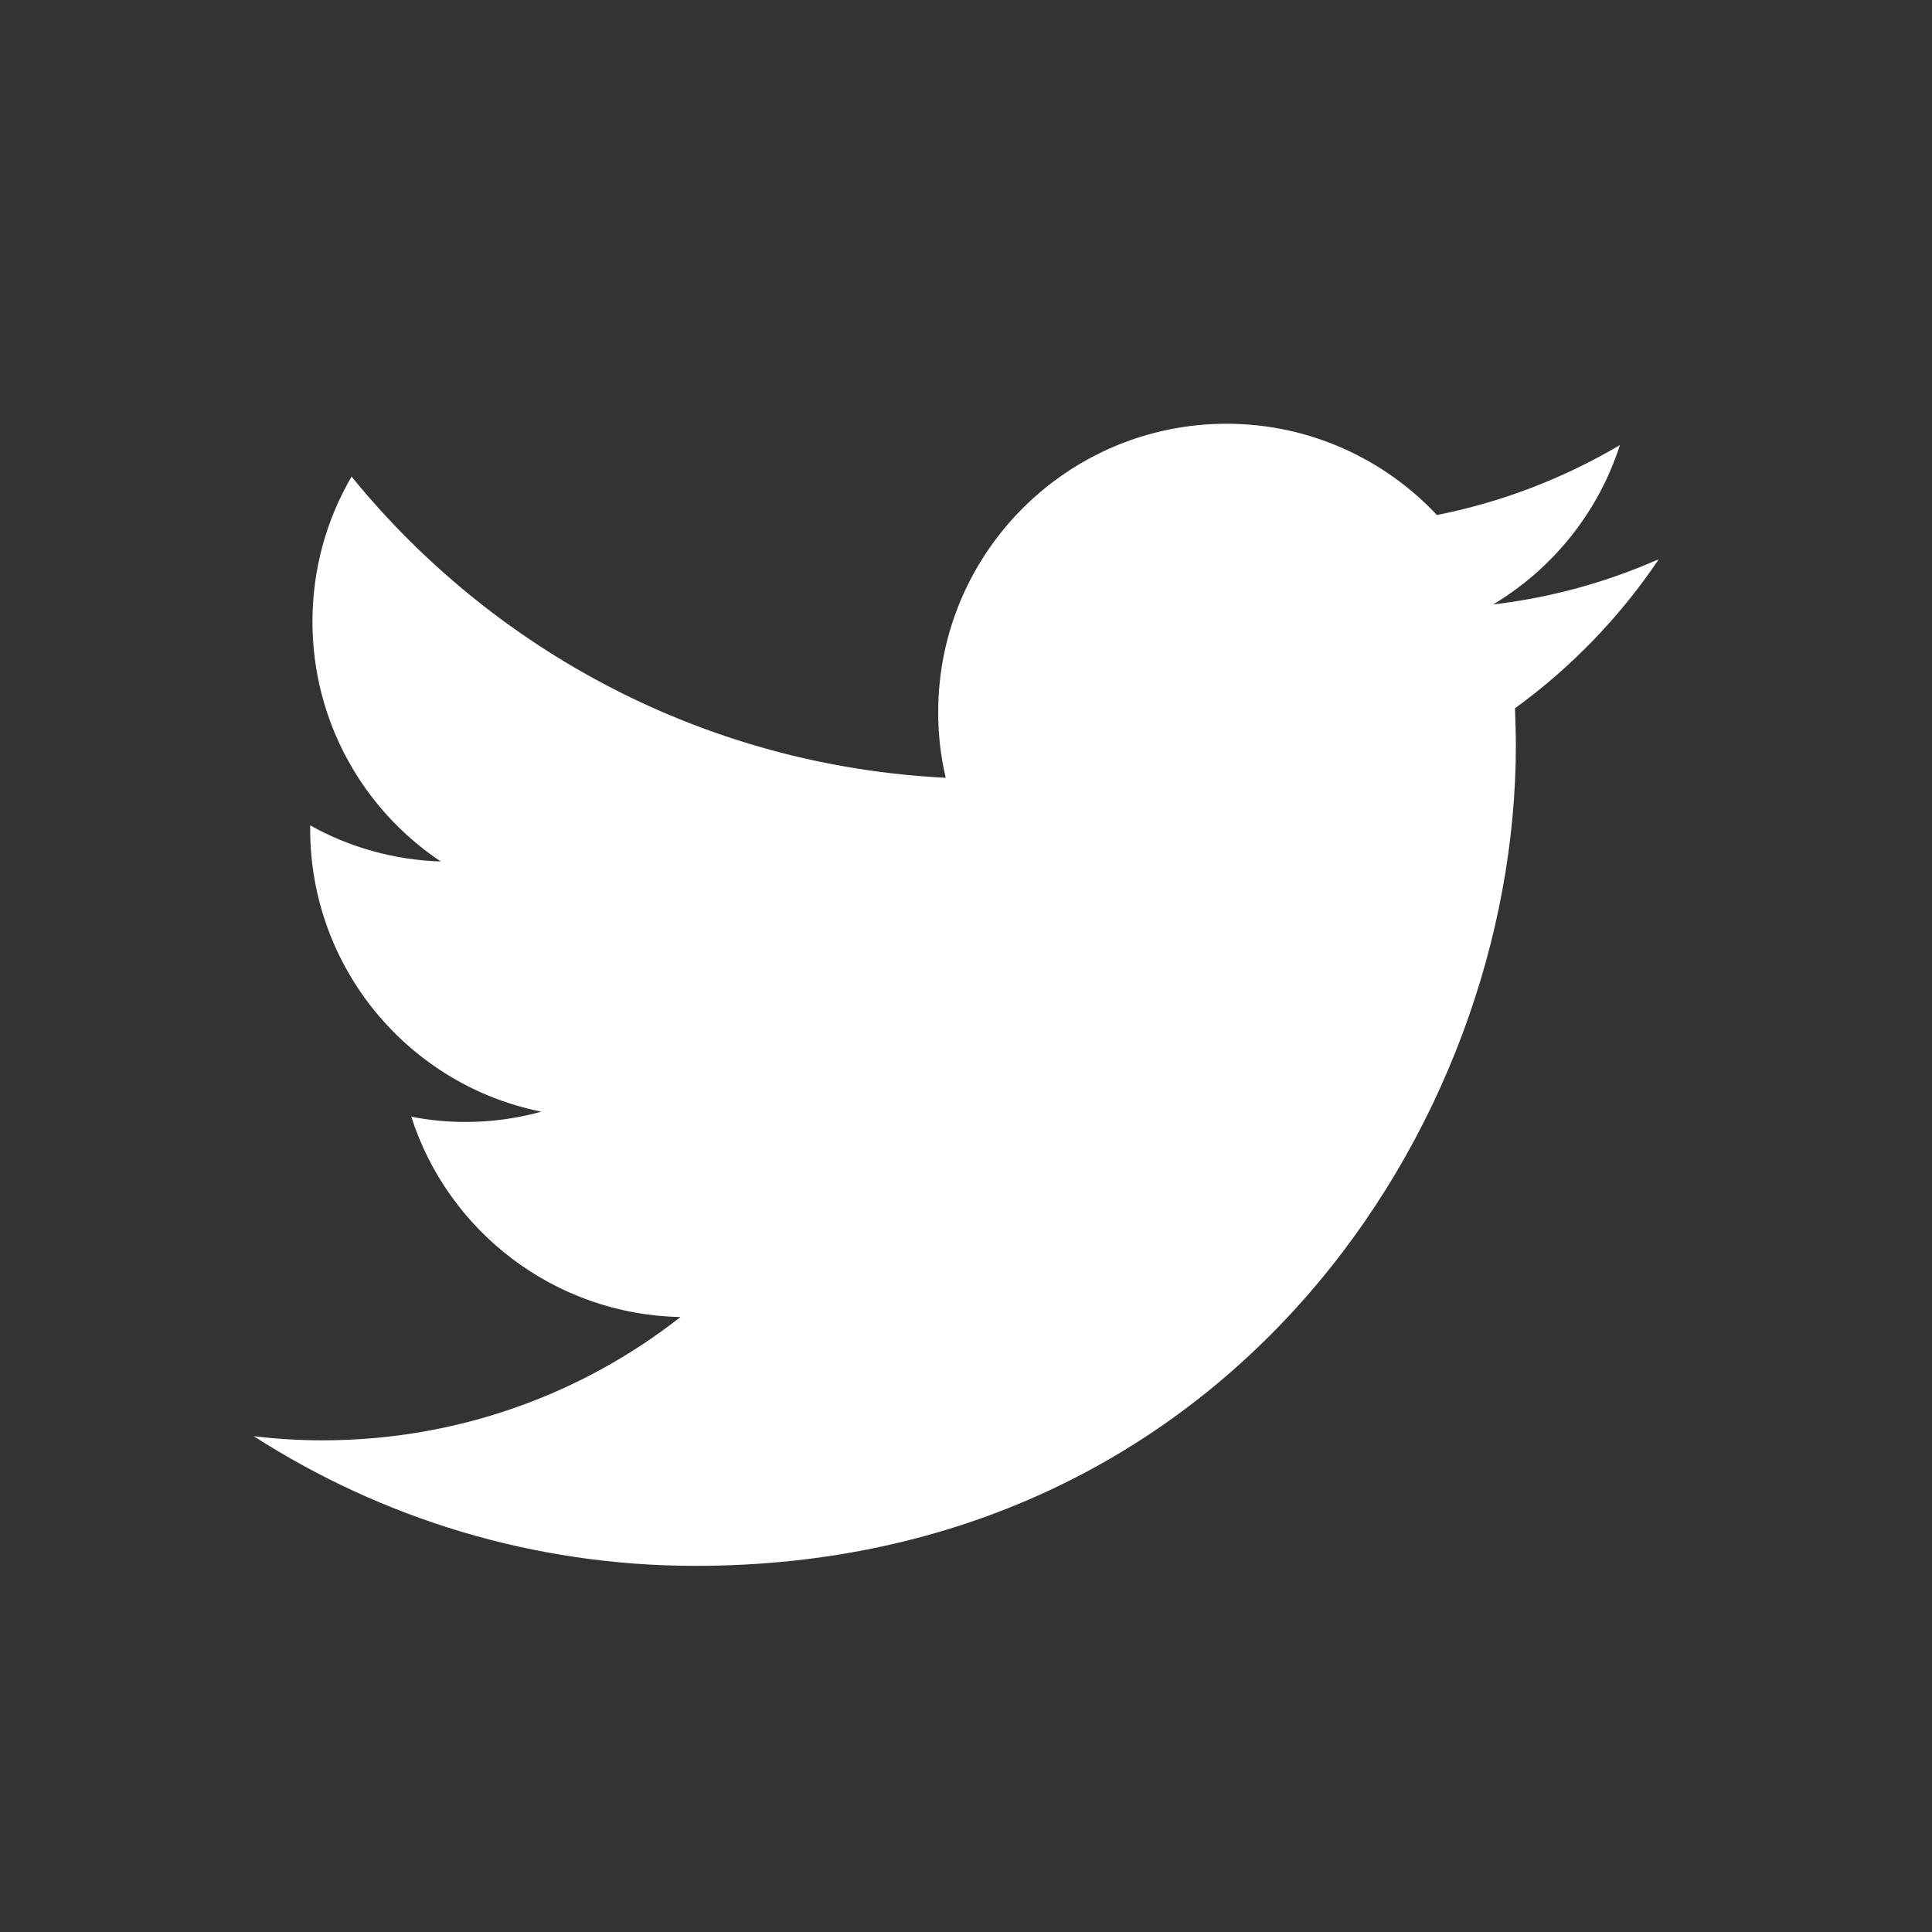<svg width="33" height="33" viewBox="0 0 33 33" fill="none" xmlns="http://www.w3.org/2000/svg">
<rect x="0" y="0" width="33" height="33" fill="#333333" stroke="none"/>
<path d="M28.334 9.551C27.451 9.941 26.502 10.207 25.505 10.324C26.521 9.715 27.302 8.75 27.669 7.602C26.72 8.164 25.666 8.574 24.544 8.797C23.646 7.84 22.365 7.238 20.951 7.238C18.232 7.238 16.025 9.445 16.025 12.164C16.025 12.551 16.068 12.926 16.154 13.285C12.06 13.082 8.431 11.121 6.005 8.141C5.58 8.867 5.337 9.715 5.337 10.617C5.337 12.324 6.205 13.832 7.529 14.715C6.72 14.688 5.962 14.469 5.298 14.098C5.298 14.121 5.298 14.141 5.298 14.16C5.298 16.547 6.994 18.539 9.248 18.988C8.834 19.102 8.4 19.164 7.951 19.164C7.634 19.164 7.322 19.133 7.025 19.074C7.65 21.031 9.47 22.453 11.623 22.496C9.939 23.816 7.814 24.602 5.509 24.602C5.111 24.602 4.72 24.578 4.333 24.531C6.513 25.93 9.099 26.746 11.88 26.746C20.939 26.746 25.892 19.242 25.892 12.734C25.892 12.523 25.884 12.309 25.877 12.098C26.837 11.402 27.673 10.535 28.334 9.551Z" fill="white"/>
</svg>
